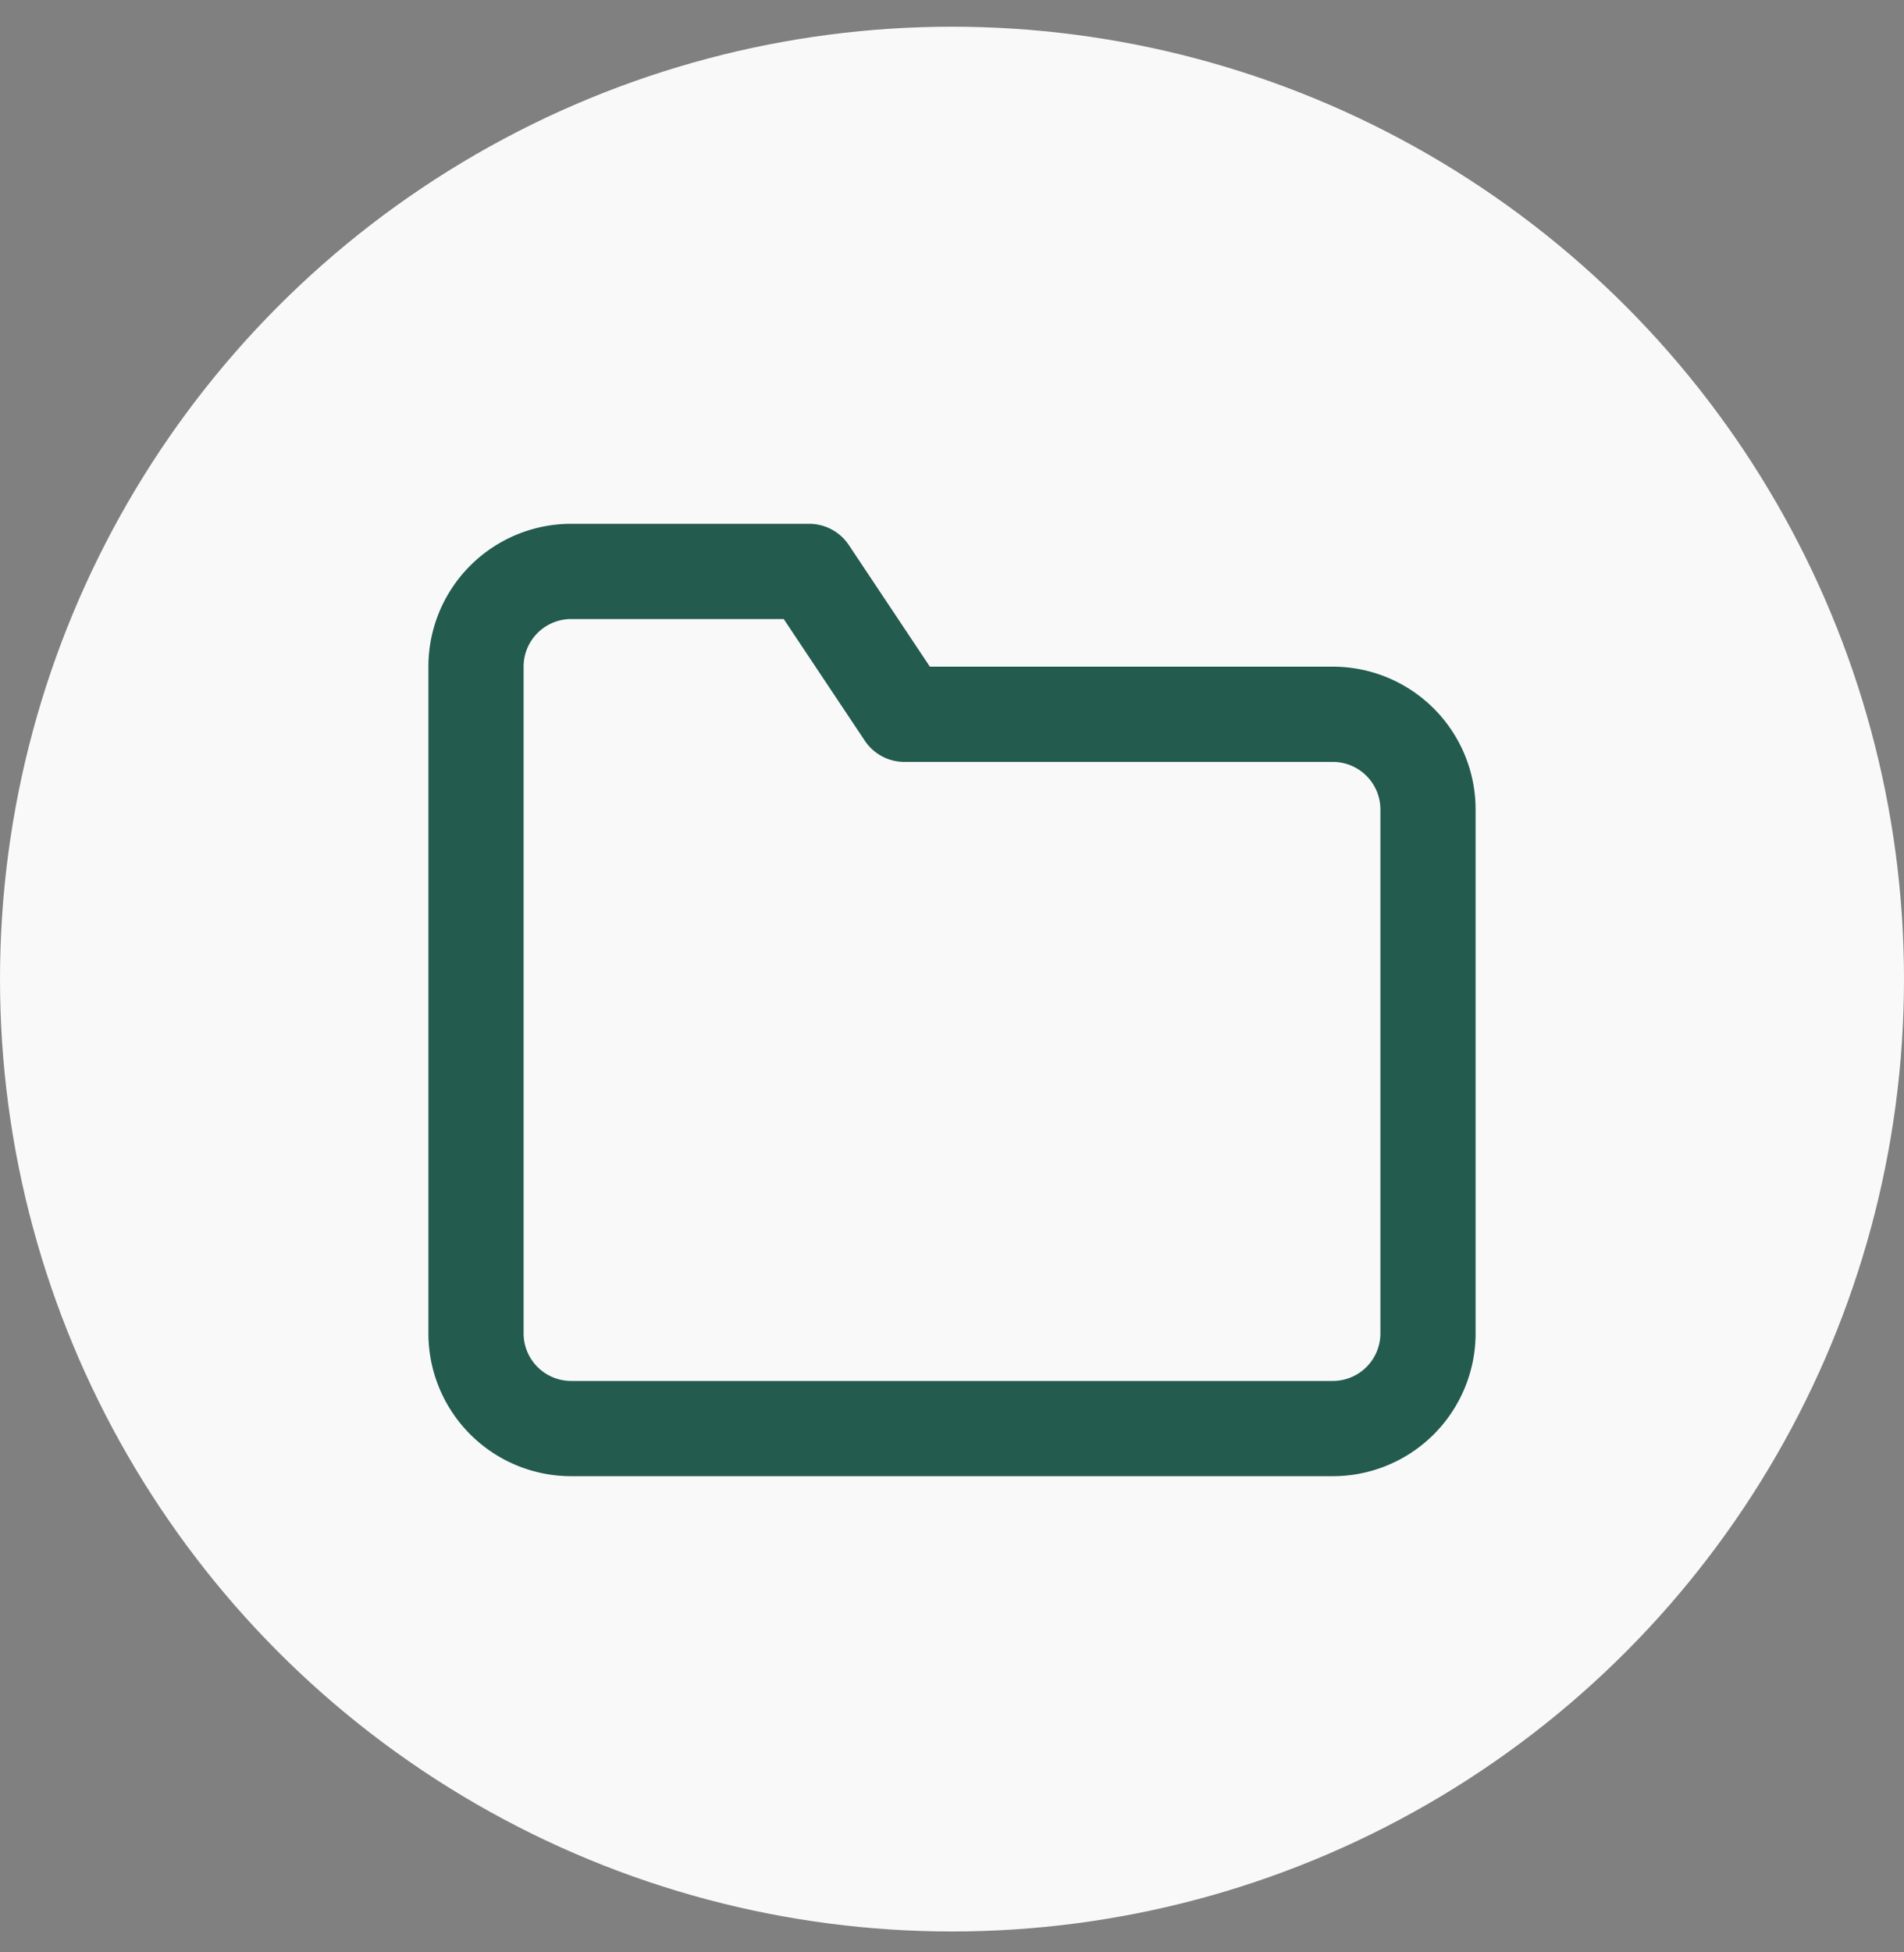 <svg width="40" height="41" viewBox="0 0 40 41" fill="none" xmlns="http://www.w3.org/2000/svg">
    <rect x="0" y="0" width="40" height="41" fill="#808080" stroke="none"/>
    <circle cx="20" cy="20.561" r="20" fill="#F9F9F9"/>
    <path d="M30 28a2 2 0 0 1-2 2H12a2 2 0 0 1-2-2V14a2 2 0 0 1 2-2h5l2 3h9a2 2 0 0 1 2 2v11z" stroke="#235B4E" stroke-width="2" stroke-linecap="round" stroke-linejoin="round"/>
</svg>
